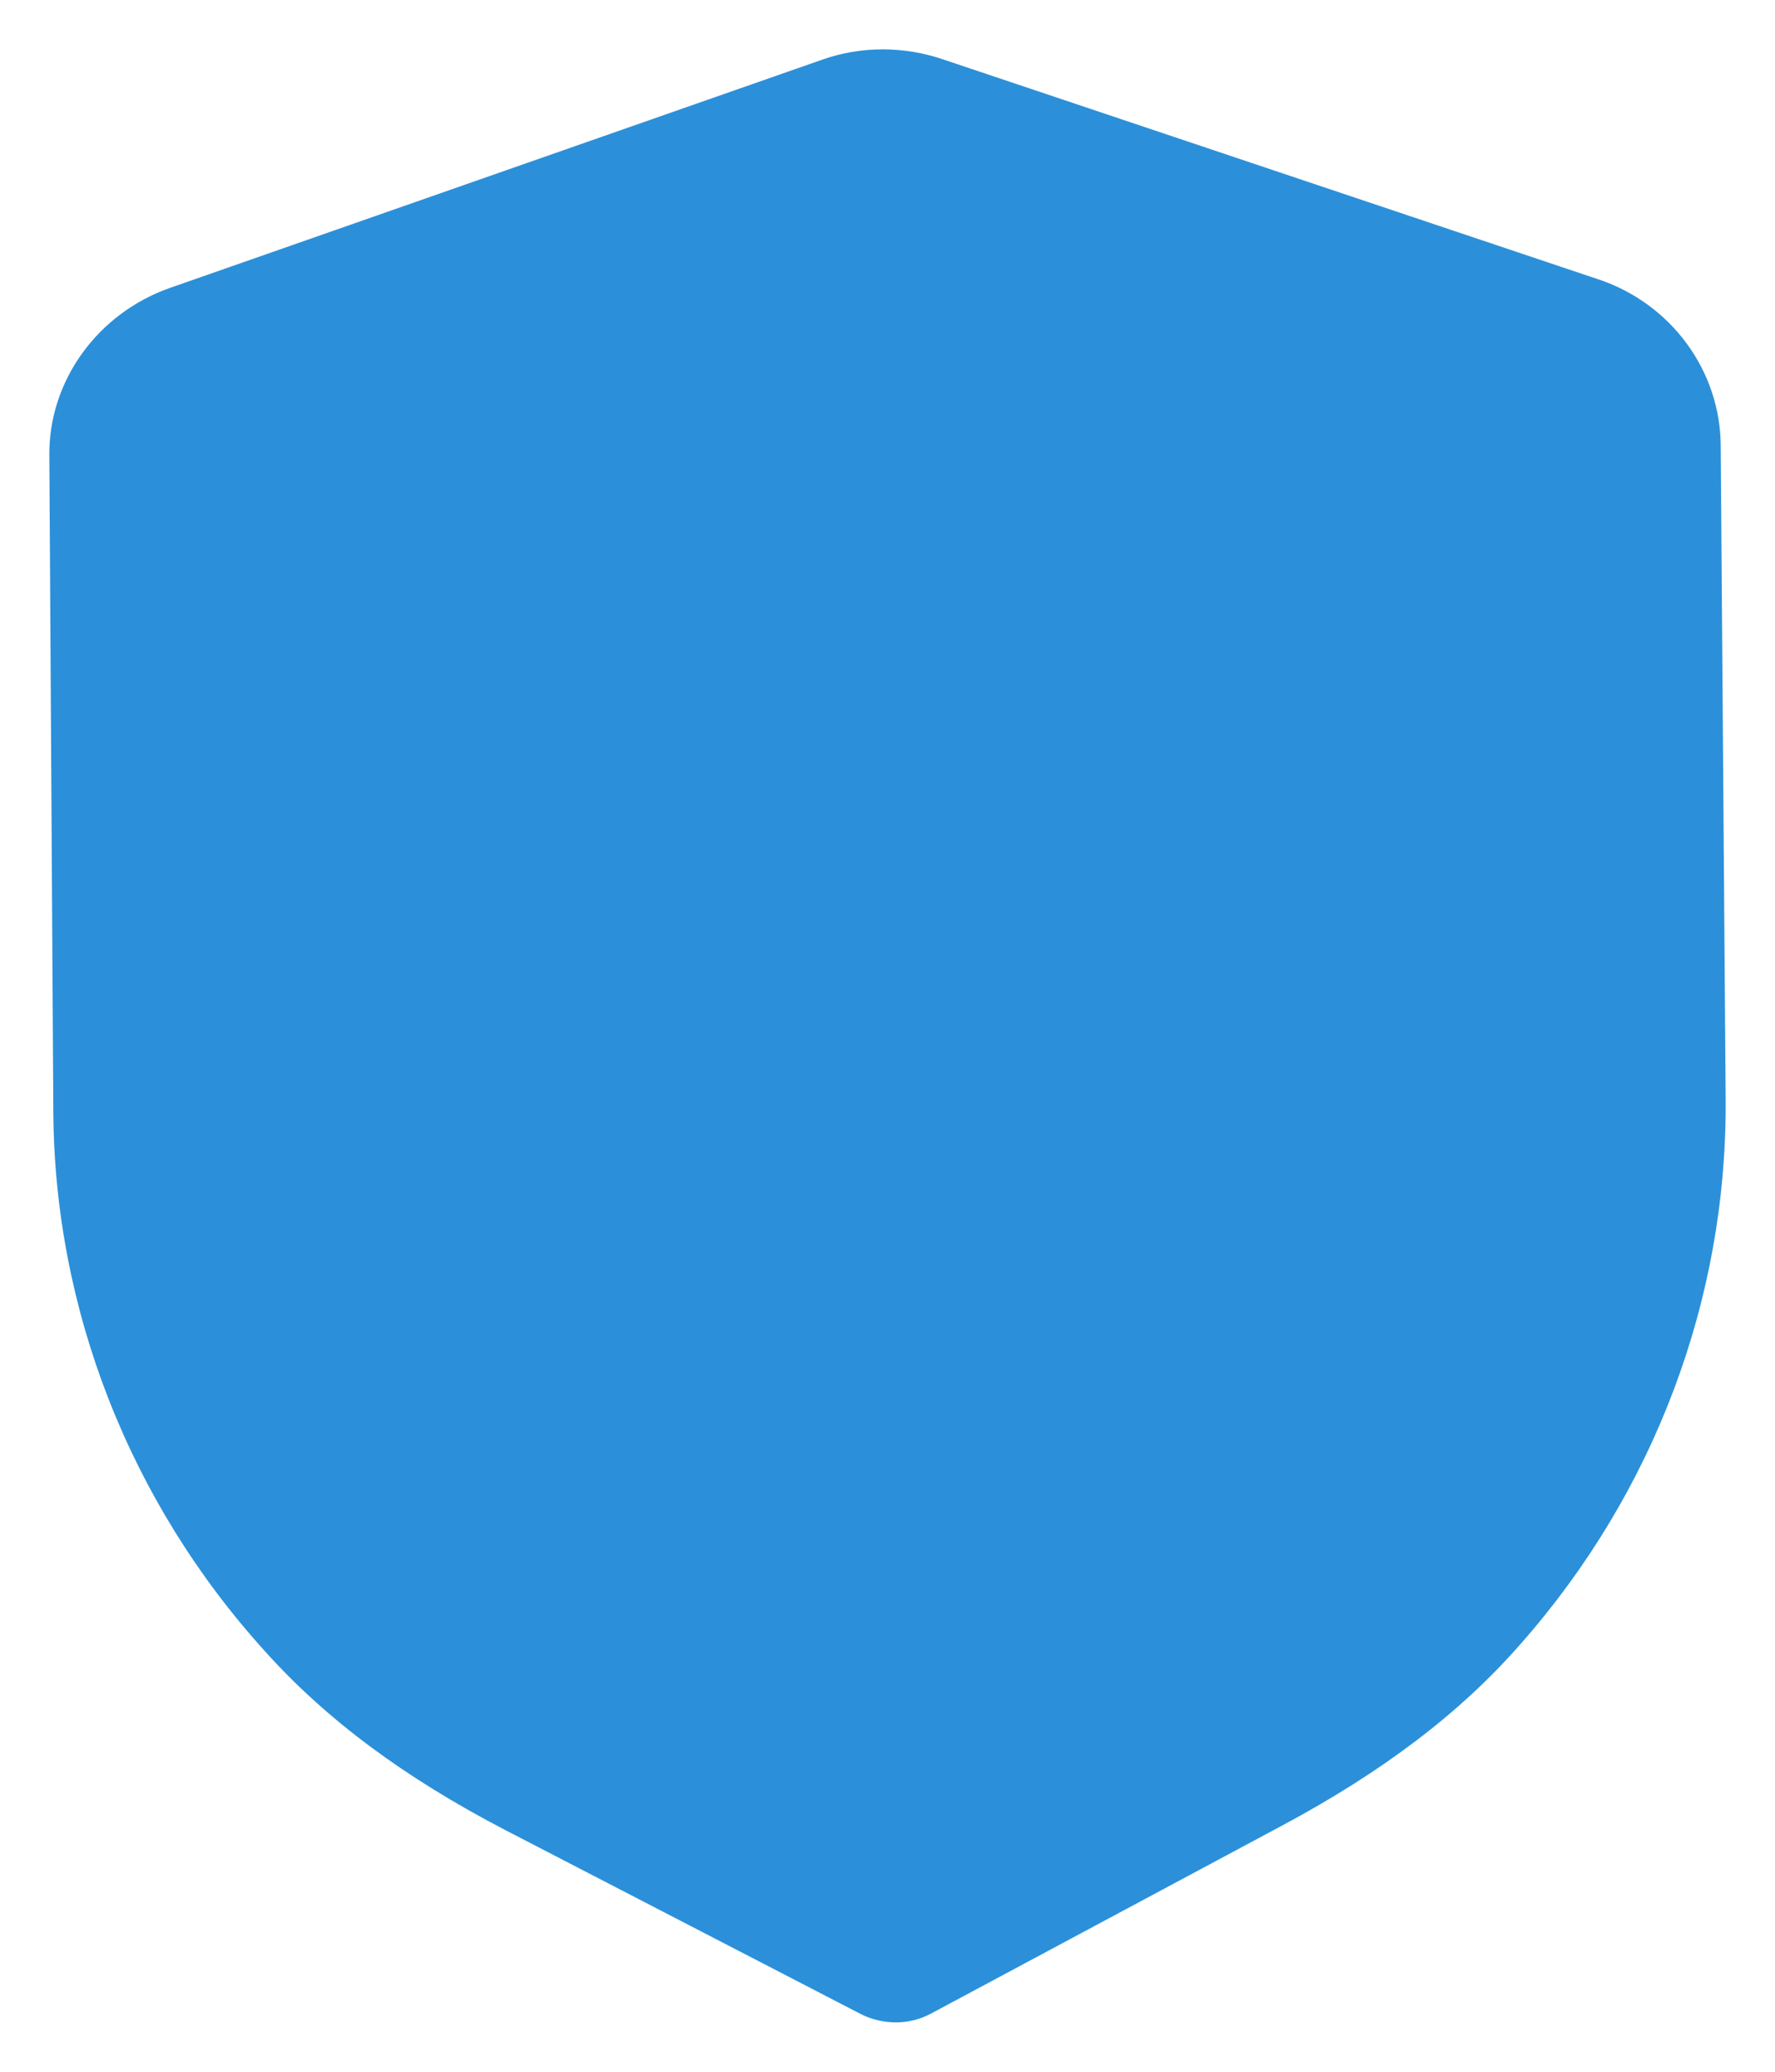 <svg width="24" height="28" viewBox="0 0 24 28" fill="none" xmlns="http://www.w3.org/2000/svg">
<path d="M23.266 6.035C23.266 5.015 22.595 4.098 21.602 3.772L12.758 0.805C12.222 0.621 11.644 0.621 11.121 0.805L2.304 3.889C1.325 4.23 0.654 5.144 0.667 6.164L0.721 15.017C0.734 17.697 1.754 20.299 3.579 22.313C4.411 23.241 5.471 24.025 6.827 24.731L11.631 27.216C11.779 27.294 11.953 27.333 12.114 27.333C12.275 27.333 12.436 27.294 12.584 27.216L17.348 24.666C18.69 23.947 19.75 23.149 20.569 22.208C22.367 20.167 23.346 17.565 23.333 14.885L23.266 6.035Z" fill="#2B90D9"/>
</svg>
